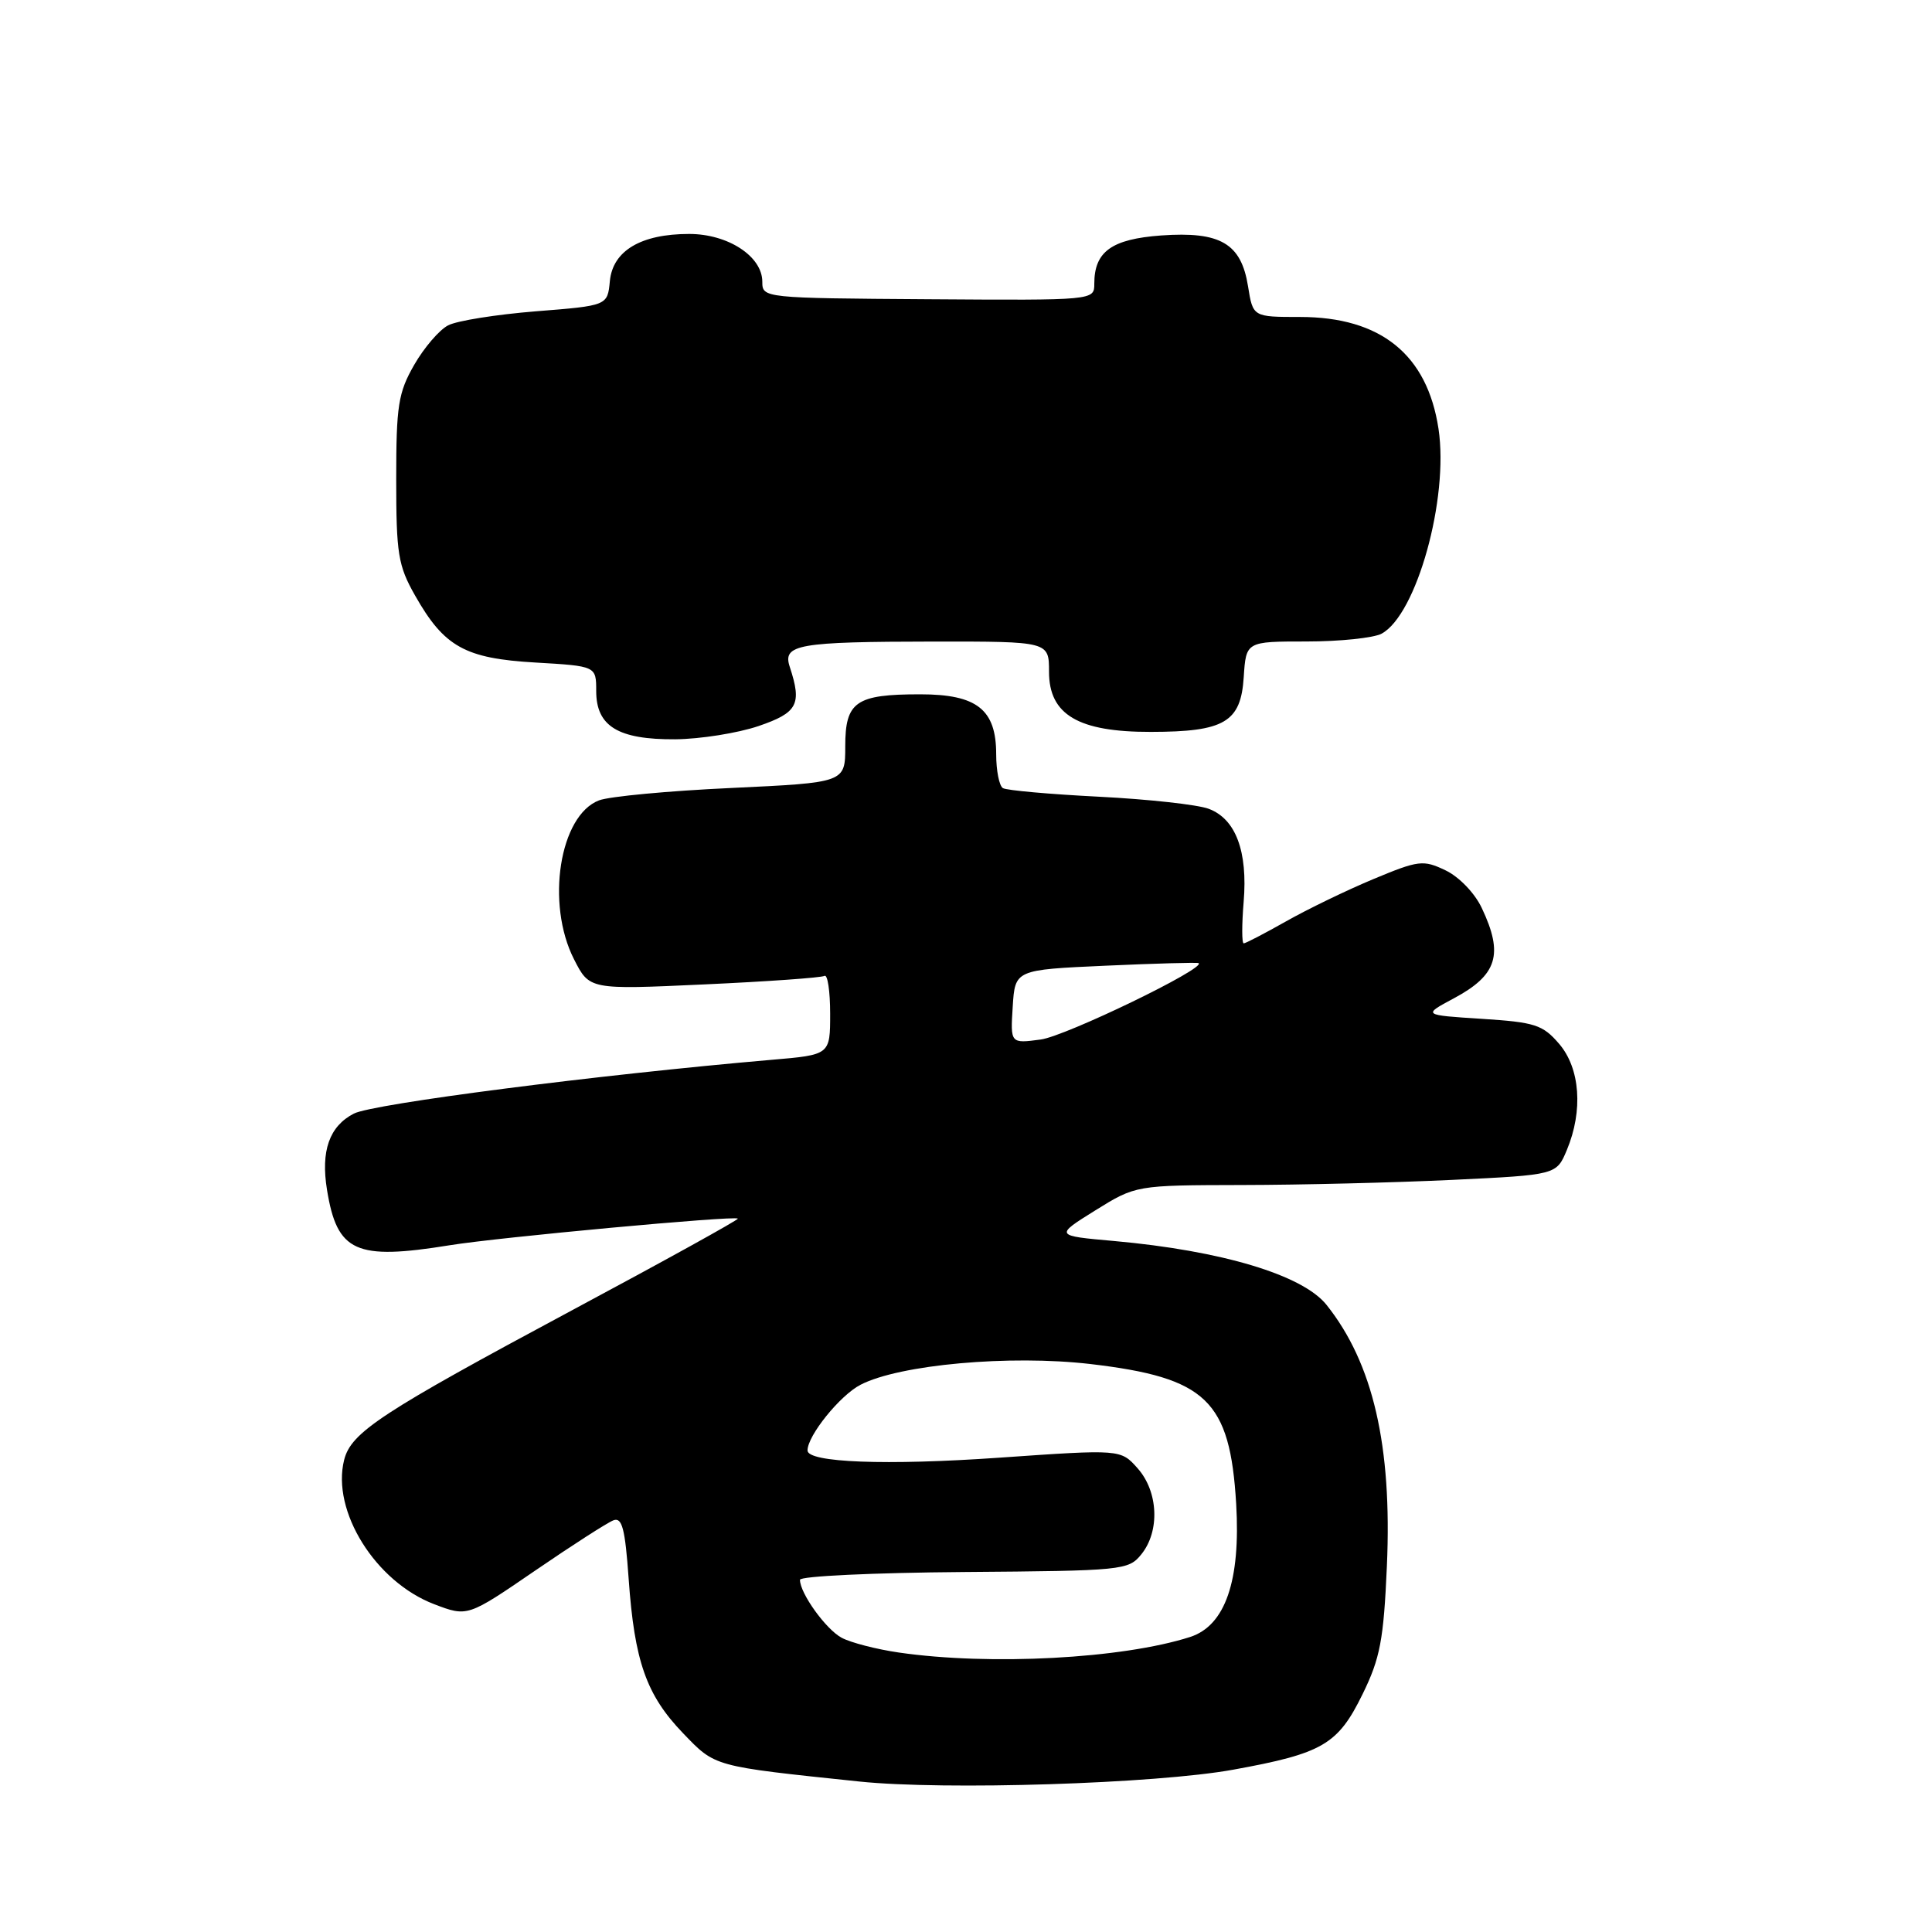 <?xml version="1.0" encoding="UTF-8" standalone="no"?>
<!DOCTYPE svg PUBLIC "-//W3C//DTD SVG 1.1//EN" "http://www.w3.org/Graphics/SVG/1.1/DTD/svg11.dtd" >
<svg xmlns="http://www.w3.org/2000/svg" xmlns:xlink="http://www.w3.org/1999/xlink" version="1.1" viewBox="0 0 256 256">
 <g >
 <path fill="currentColor"
d=" M 163.42 234.49 C 175.27 232.34 177.28 231.16 180.55 224.48 C 182.88 219.73 183.34 217.29 183.77 207.51 C 184.47 191.59 181.94 180.63 175.77 172.90 C 172.61 168.94 161.89 165.72 147.62 164.44 C 139.75 163.74 139.75 163.74 145.12 160.39 C 150.50 157.05 150.50 157.05 164.59 157.02 C 172.34 157.01 184.88 156.70 192.46 156.34 C 206.24 155.68 206.24 155.68 207.62 152.37 C 209.79 147.17 209.38 141.56 206.59 138.31 C 204.42 135.78 203.38 135.45 196.34 135.00 C 188.50 134.50 188.50 134.50 192.63 132.29 C 198.41 129.20 199.26 126.46 196.34 120.31 C 195.41 118.33 193.32 116.17 191.53 115.32 C 188.58 113.91 187.98 113.98 181.94 116.50 C 178.40 117.98 173.20 120.50 170.38 122.10 C 167.56 123.69 165.05 125.00 164.80 125.00 C 164.54 125.00 164.54 122.53 164.79 119.51 C 165.35 112.80 163.74 108.51 160.16 107.17 C 158.70 106.62 152.16 105.90 145.64 105.57 C 139.11 105.24 133.37 104.73 132.89 104.43 C 132.40 104.13 132.00 102.11 132.00 99.94 C 132.00 94.01 129.46 92.00 121.93 92.00 C 113.40 92.00 112.00 92.97 112.00 98.89 C 112.00 103.70 112.00 103.70 96.92 104.41 C 88.63 104.79 80.74 105.53 79.38 106.05 C 74.14 108.04 72.30 119.74 76.06 127.11 C 78.11 131.14 78.11 131.14 93.31 130.44 C 101.66 130.06 108.84 129.55 109.25 129.31 C 109.66 129.08 110.00 131.33 110.00 134.32 C 110.00 139.77 110.00 139.77 102.25 140.43 C 79.19 142.42 49.42 146.25 46.88 147.56 C 43.64 149.24 42.49 152.50 43.33 157.66 C 44.67 165.92 47.12 167.02 59.60 165.00 C 66.06 163.95 97.31 161.06 97.77 161.47 C 97.92 161.60 88.05 167.06 75.83 173.60 C 50.50 187.18 46.52 189.78 45.60 193.45 C 43.90 200.22 49.75 209.59 57.52 212.56 C 61.95 214.25 61.95 214.25 70.90 208.12 C 75.82 204.75 80.49 201.75 81.28 201.45 C 82.43 201.01 82.83 202.55 83.30 209.20 C 84.07 220.13 85.64 224.59 90.49 229.64 C 94.82 234.14 94.39 234.02 113.86 236.06 C 125.14 237.24 153.17 236.36 163.42 234.49 Z  M 100.50 96.21 C 105.70 94.43 106.28 93.33 104.65 88.37 C 103.66 85.39 105.69 85.03 123.75 85.01 C 139.00 85.00 139.00 85.00 139.00 89.01 C 139.00 94.71 142.88 97.00 152.50 96.98 C 162.25 96.97 164.42 95.69 164.80 89.73 C 165.11 85.00 165.11 85.00 173.12 85.00 C 177.53 85.00 182.00 84.53 183.06 83.97 C 187.70 81.48 192.00 66.04 190.61 56.82 C 189.12 46.98 182.96 42.00 172.26 42.00 C 166.02 42.00 166.02 42.00 165.37 37.93 C 164.46 32.25 161.71 30.64 153.86 31.20 C 147.30 31.68 145.00 33.33 145.00 37.59 C 145.00 39.80 145.00 39.80 123.01 39.65 C 101.13 39.50 101.01 39.49 101.01 37.32 C 101.00 33.96 96.46 31.00 91.32 31.00 C 84.93 31.00 81.20 33.22 80.81 37.24 C 80.50 40.50 80.50 40.50 71.00 41.25 C 65.78 41.67 60.54 42.50 59.38 43.11 C 58.21 43.71 56.19 46.07 54.88 48.35 C 52.77 52.03 52.50 53.75 52.50 63.50 C 52.50 73.39 52.75 74.95 55.00 78.91 C 58.86 85.72 61.61 87.25 70.96 87.79 C 79.00 88.26 79.00 88.26 79.00 91.57 C 79.00 96.24 81.91 98.01 89.47 97.96 C 92.79 97.93 97.75 97.14 100.50 96.21 Z  M 119.11 218.97 C 116.14 218.54 112.73 217.66 111.52 217.01 C 109.43 215.89 106.00 211.12 106.00 209.33 C 106.00 208.85 115.78 208.39 127.73 208.30 C 148.76 208.14 149.53 208.07 151.23 205.96 C 153.71 202.90 153.49 197.66 150.75 194.57 C 148.50 192.03 148.50 192.03 132.42 193.15 C 117.44 194.20 106.99 193.80 107.00 192.19 C 107.01 190.21 111.31 184.89 114.02 183.49 C 119.20 180.81 133.81 179.50 144.48 180.74 C 159.87 182.55 162.98 185.53 163.80 199.27 C 164.40 209.48 162.35 215.41 157.69 216.91 C 148.70 219.79 131.20 220.72 119.11 218.97 Z  M 134.19 133.39 C 134.50 128.50 134.50 128.50 146.50 127.96 C 153.10 127.66 158.65 127.51 158.82 127.62 C 159.88 128.27 141.23 137.29 137.91 137.74 C 133.88 138.28 133.88 138.28 134.19 133.39 Z "/>
</g>
</svg>